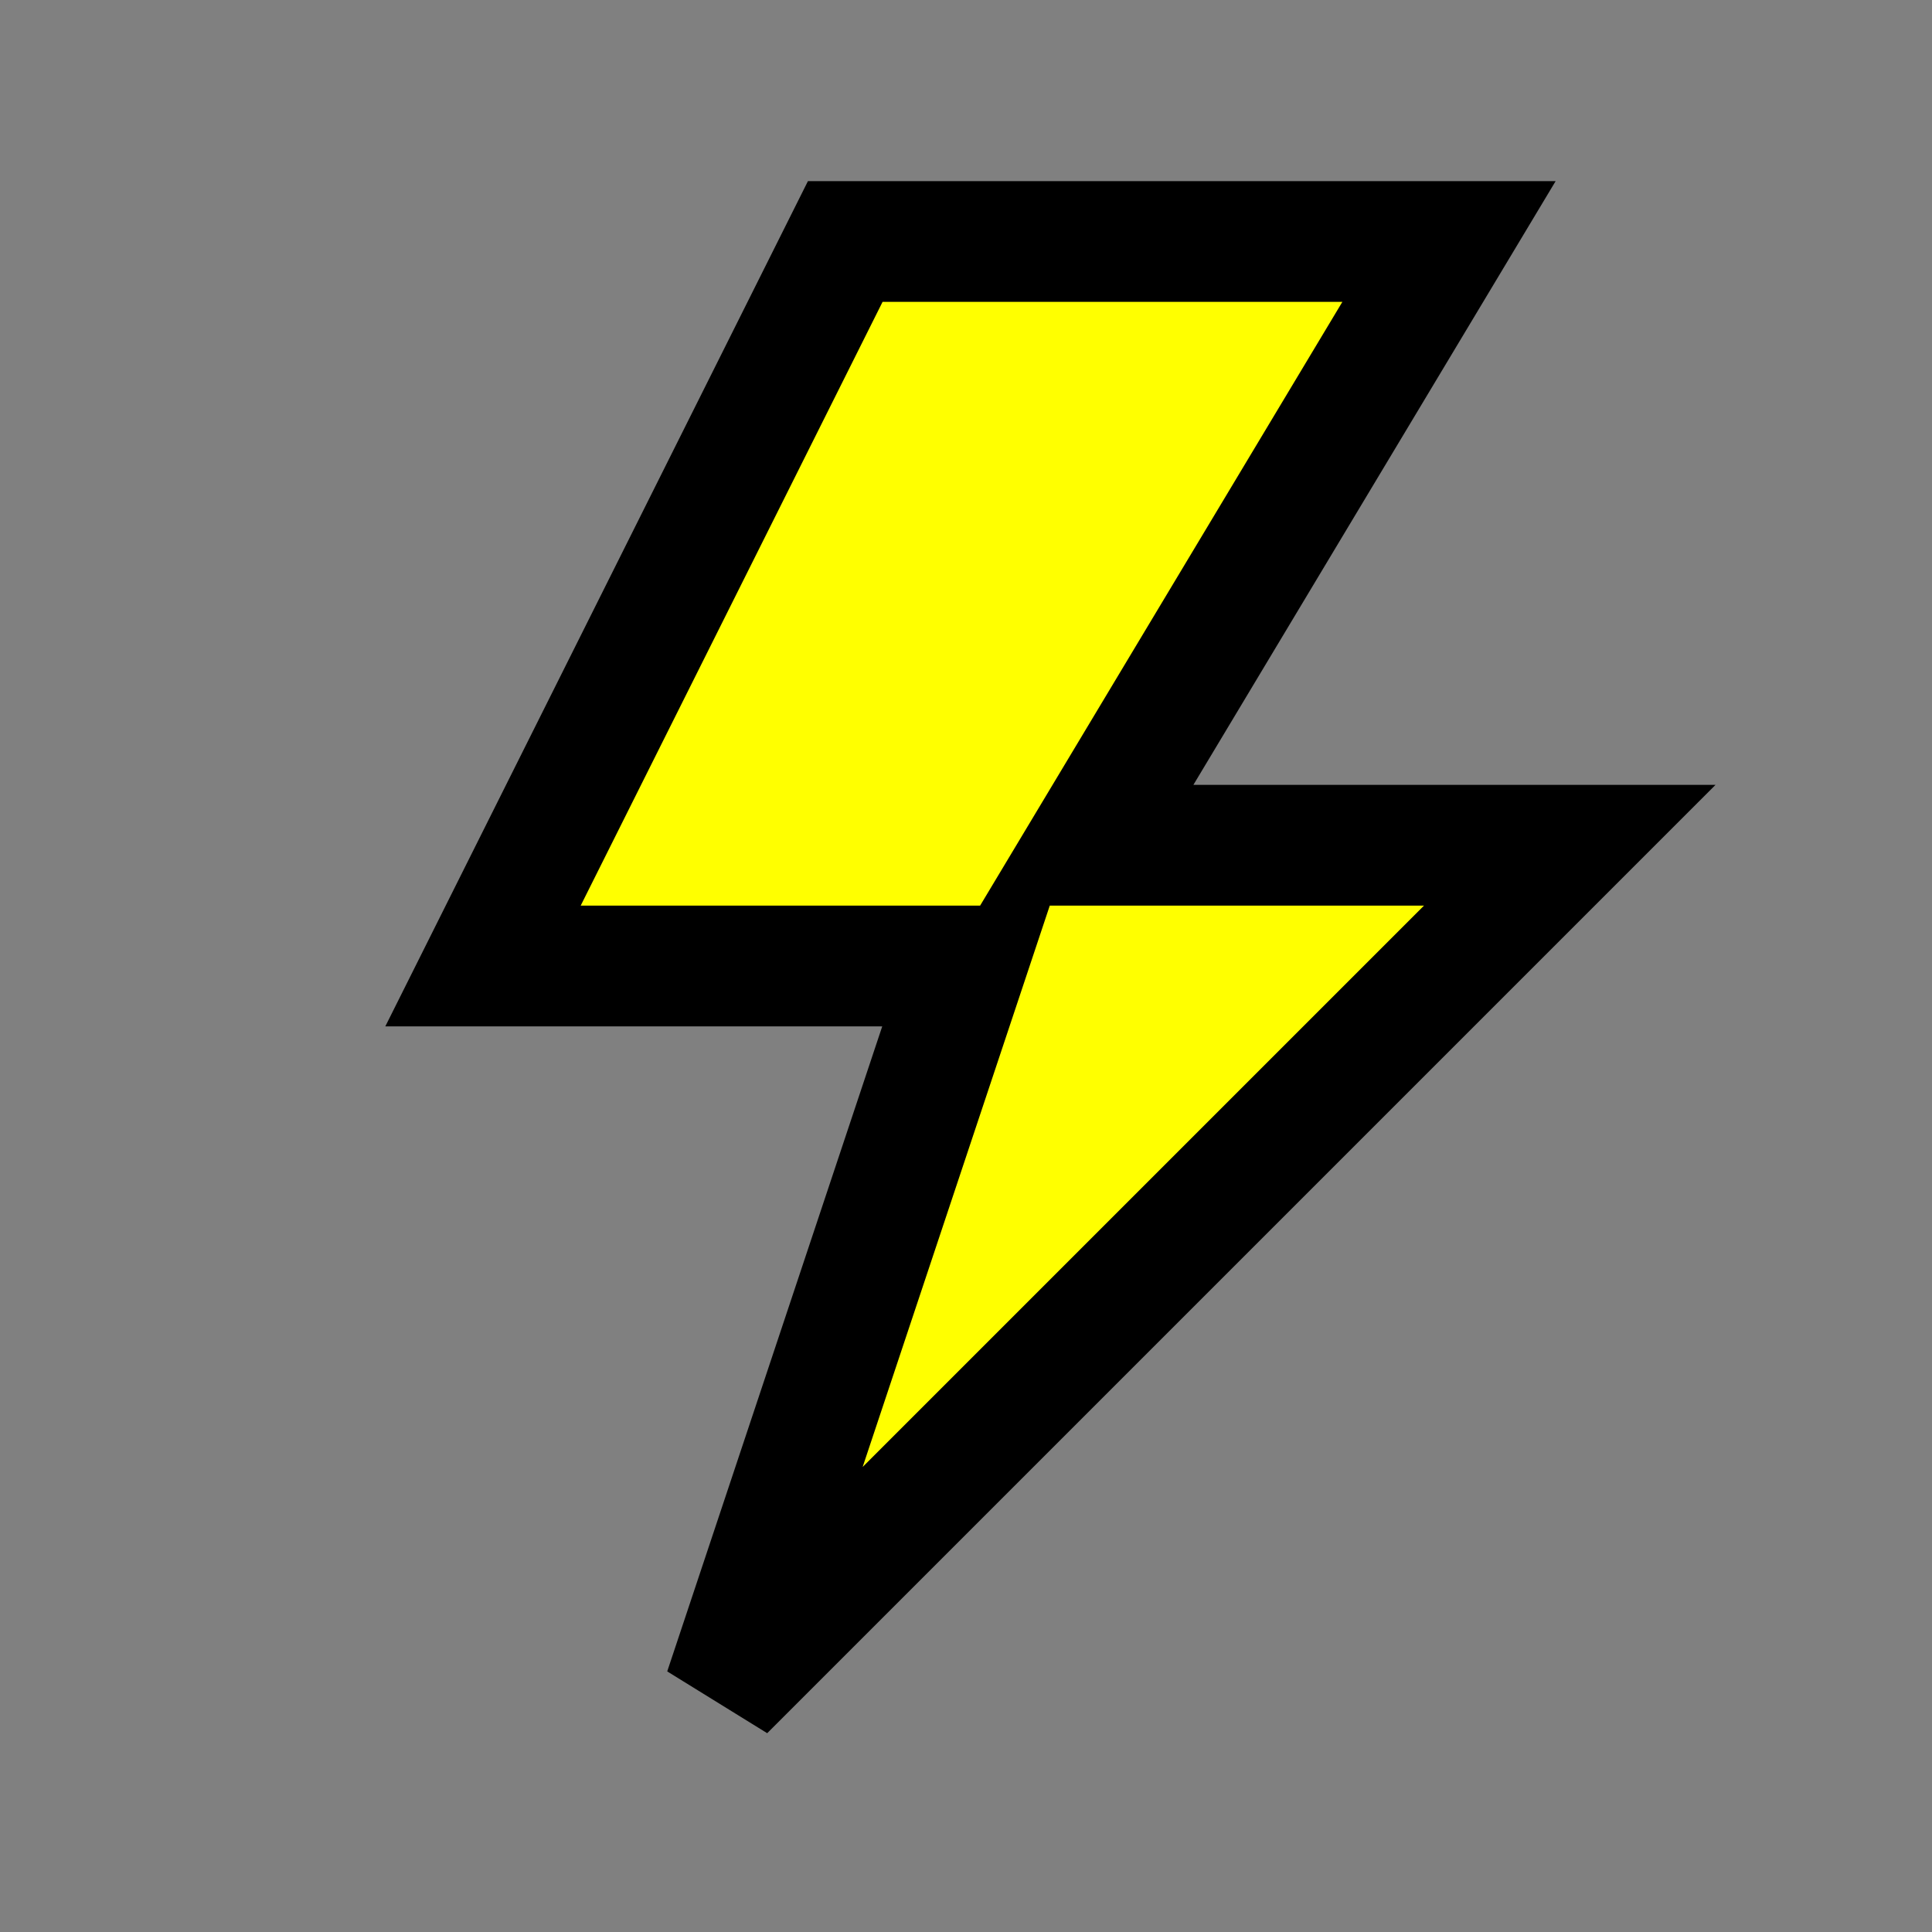 <svg xmlns="http://www.w3.org/2000/svg" viewBox="0 0 32 32">
  <rect x="0" y="0" width="32" height="32" fill="#808080" stroke="none"/>
  <polygon points="14,4 24,4 18,14 26,14 12,28 16,16 8,16" fill="#ff0" stroke="#000" stroke-width="2"/>
</svg>
